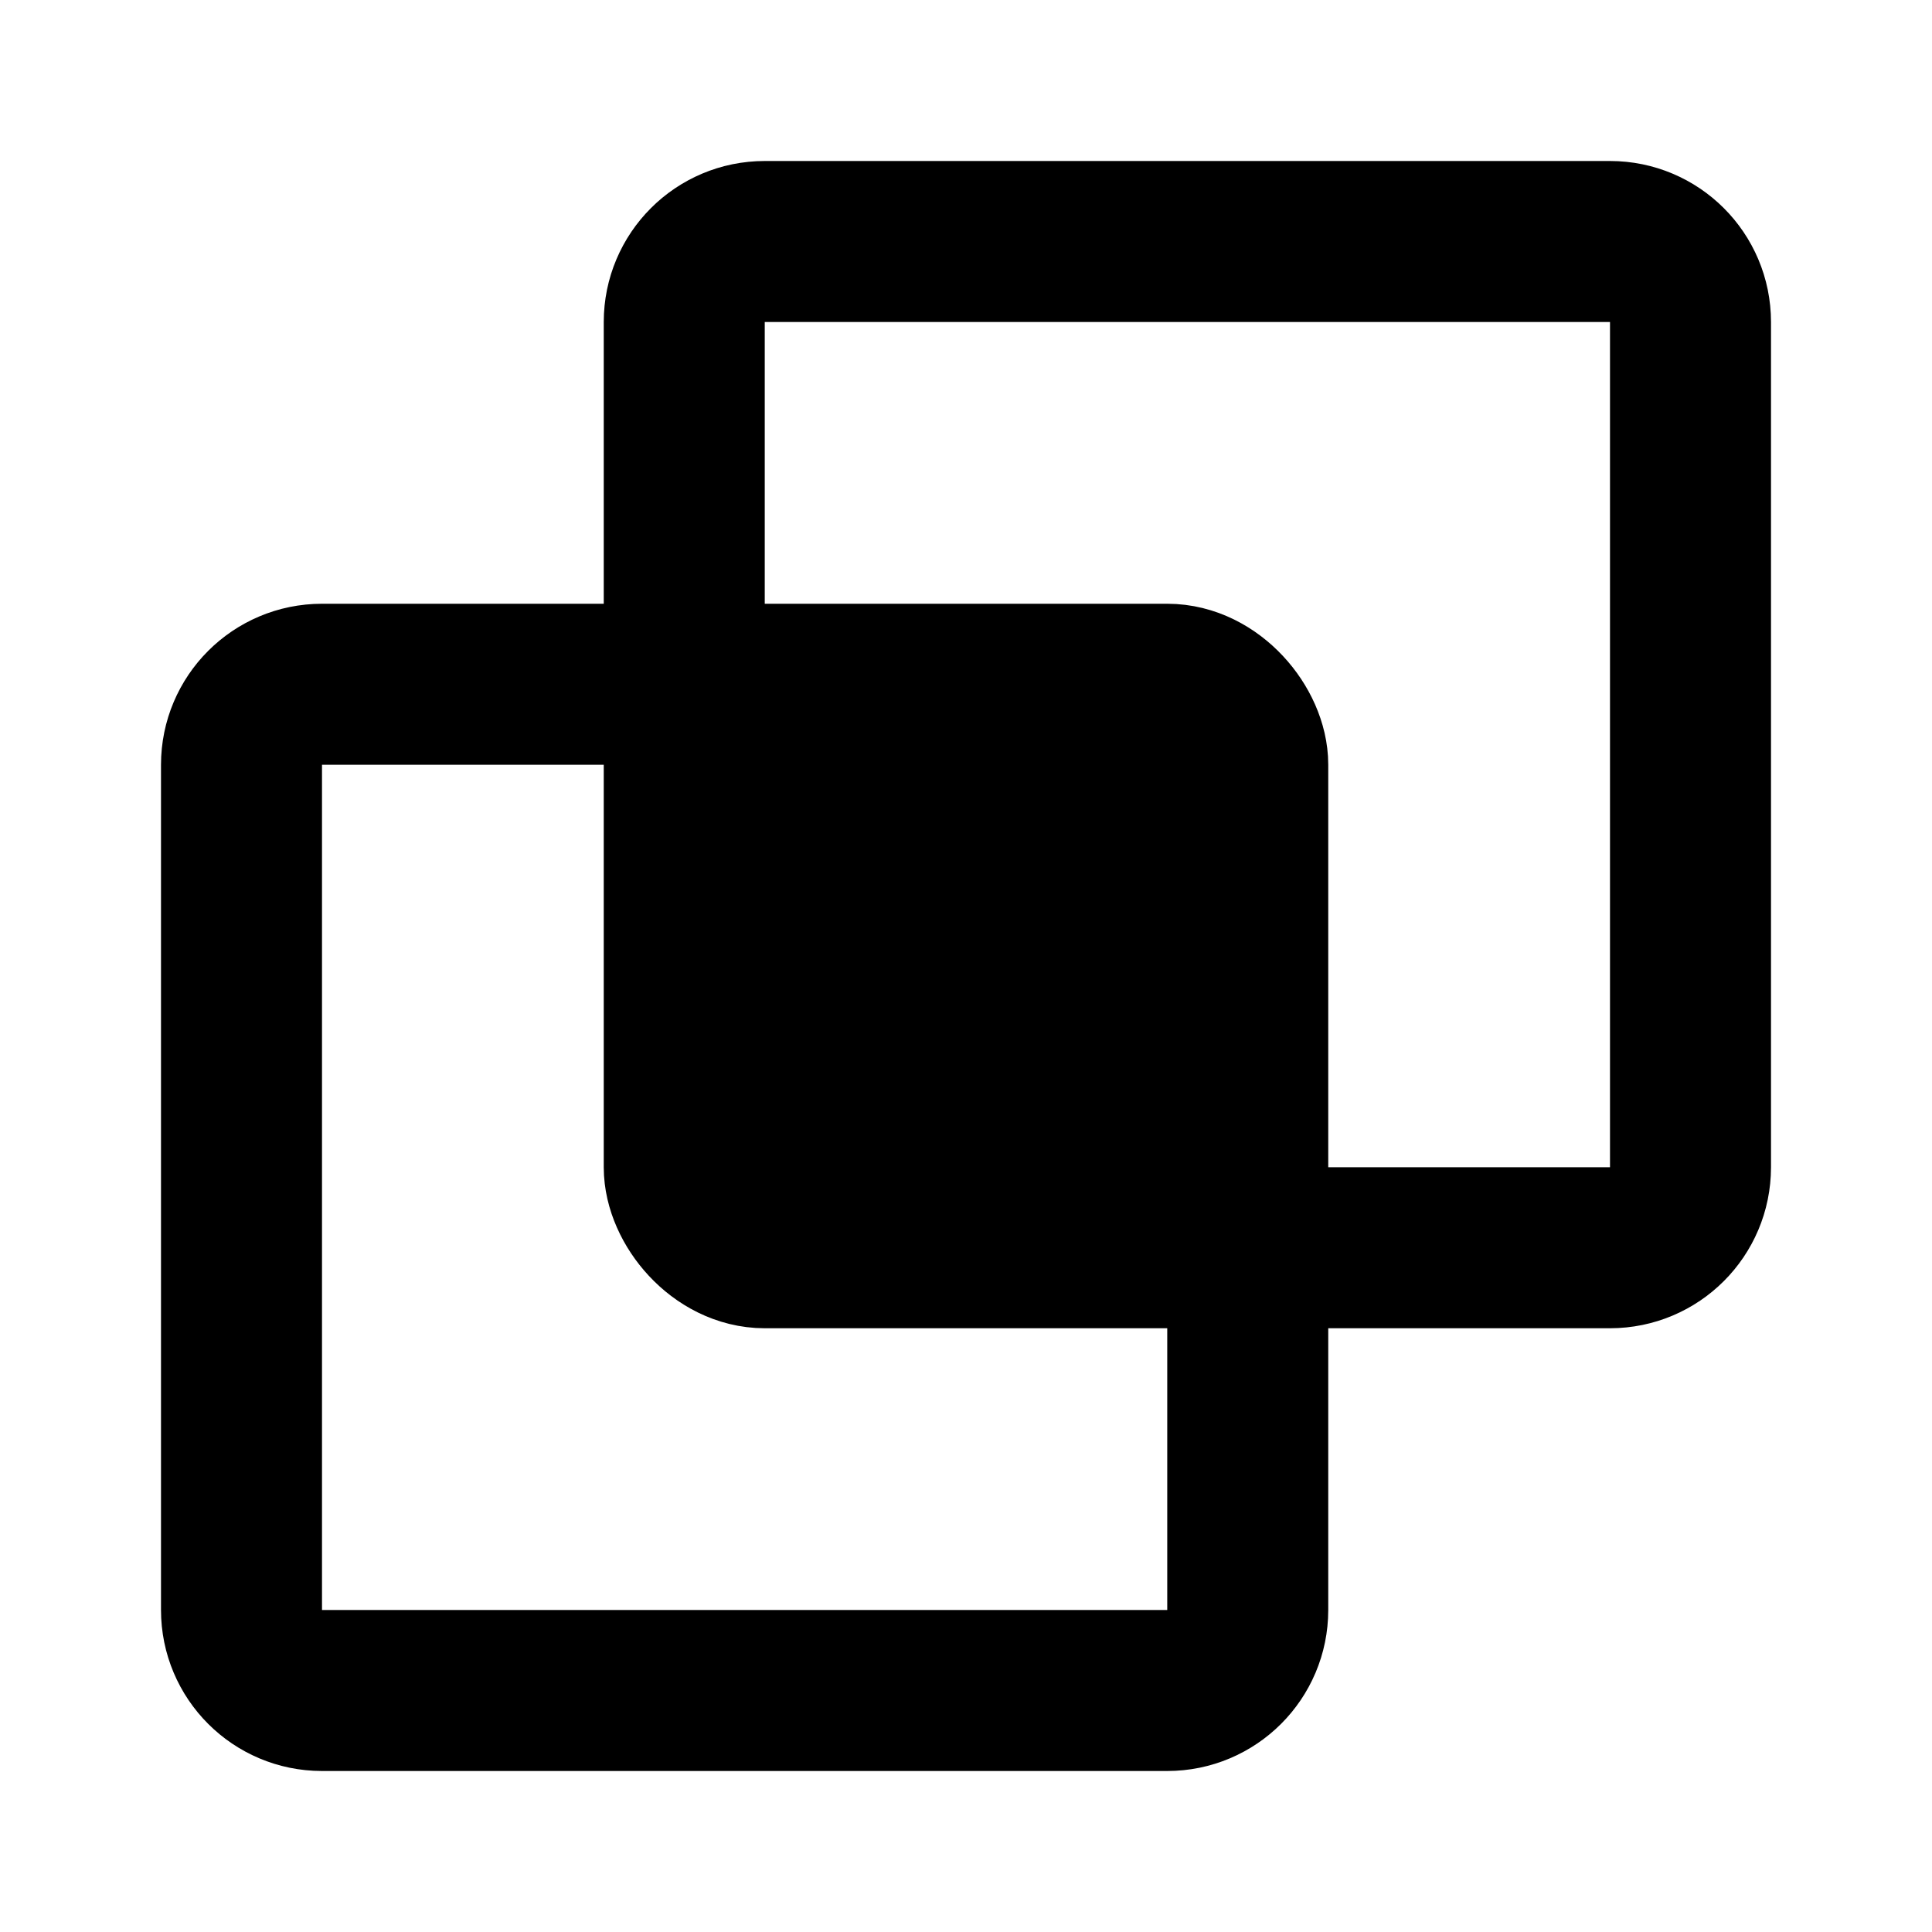 <svg width="48" height="48" viewBox="0 0 48 48" fill="none" xmlns="http://www.w3.org/2000/svg">
<path d="M31 31H40C41.105 31 42 30.105 42 29V8C42 6.895 41.105 6 40 6H19C17.895 6 17 6.895 17 8V17" stroke="black" stroke-width="4" stroke-linecap="round" stroke-linejoin="round"/>
<path d="M17 17H8C6.895 17 6 17.895 6 19V40C6 41.105 6.895 42 8 42H29C30.105 42 31 41.105 31 40V31" stroke="black" stroke-width="4" stroke-linecap="round" stroke-linejoin="round"/>
<rect x="17" y="17" width="14" height="14" rx="2" fill="null" stroke="black" stroke-width="4" stroke-linecap="round" stroke-linejoin="round"/>
</svg>
